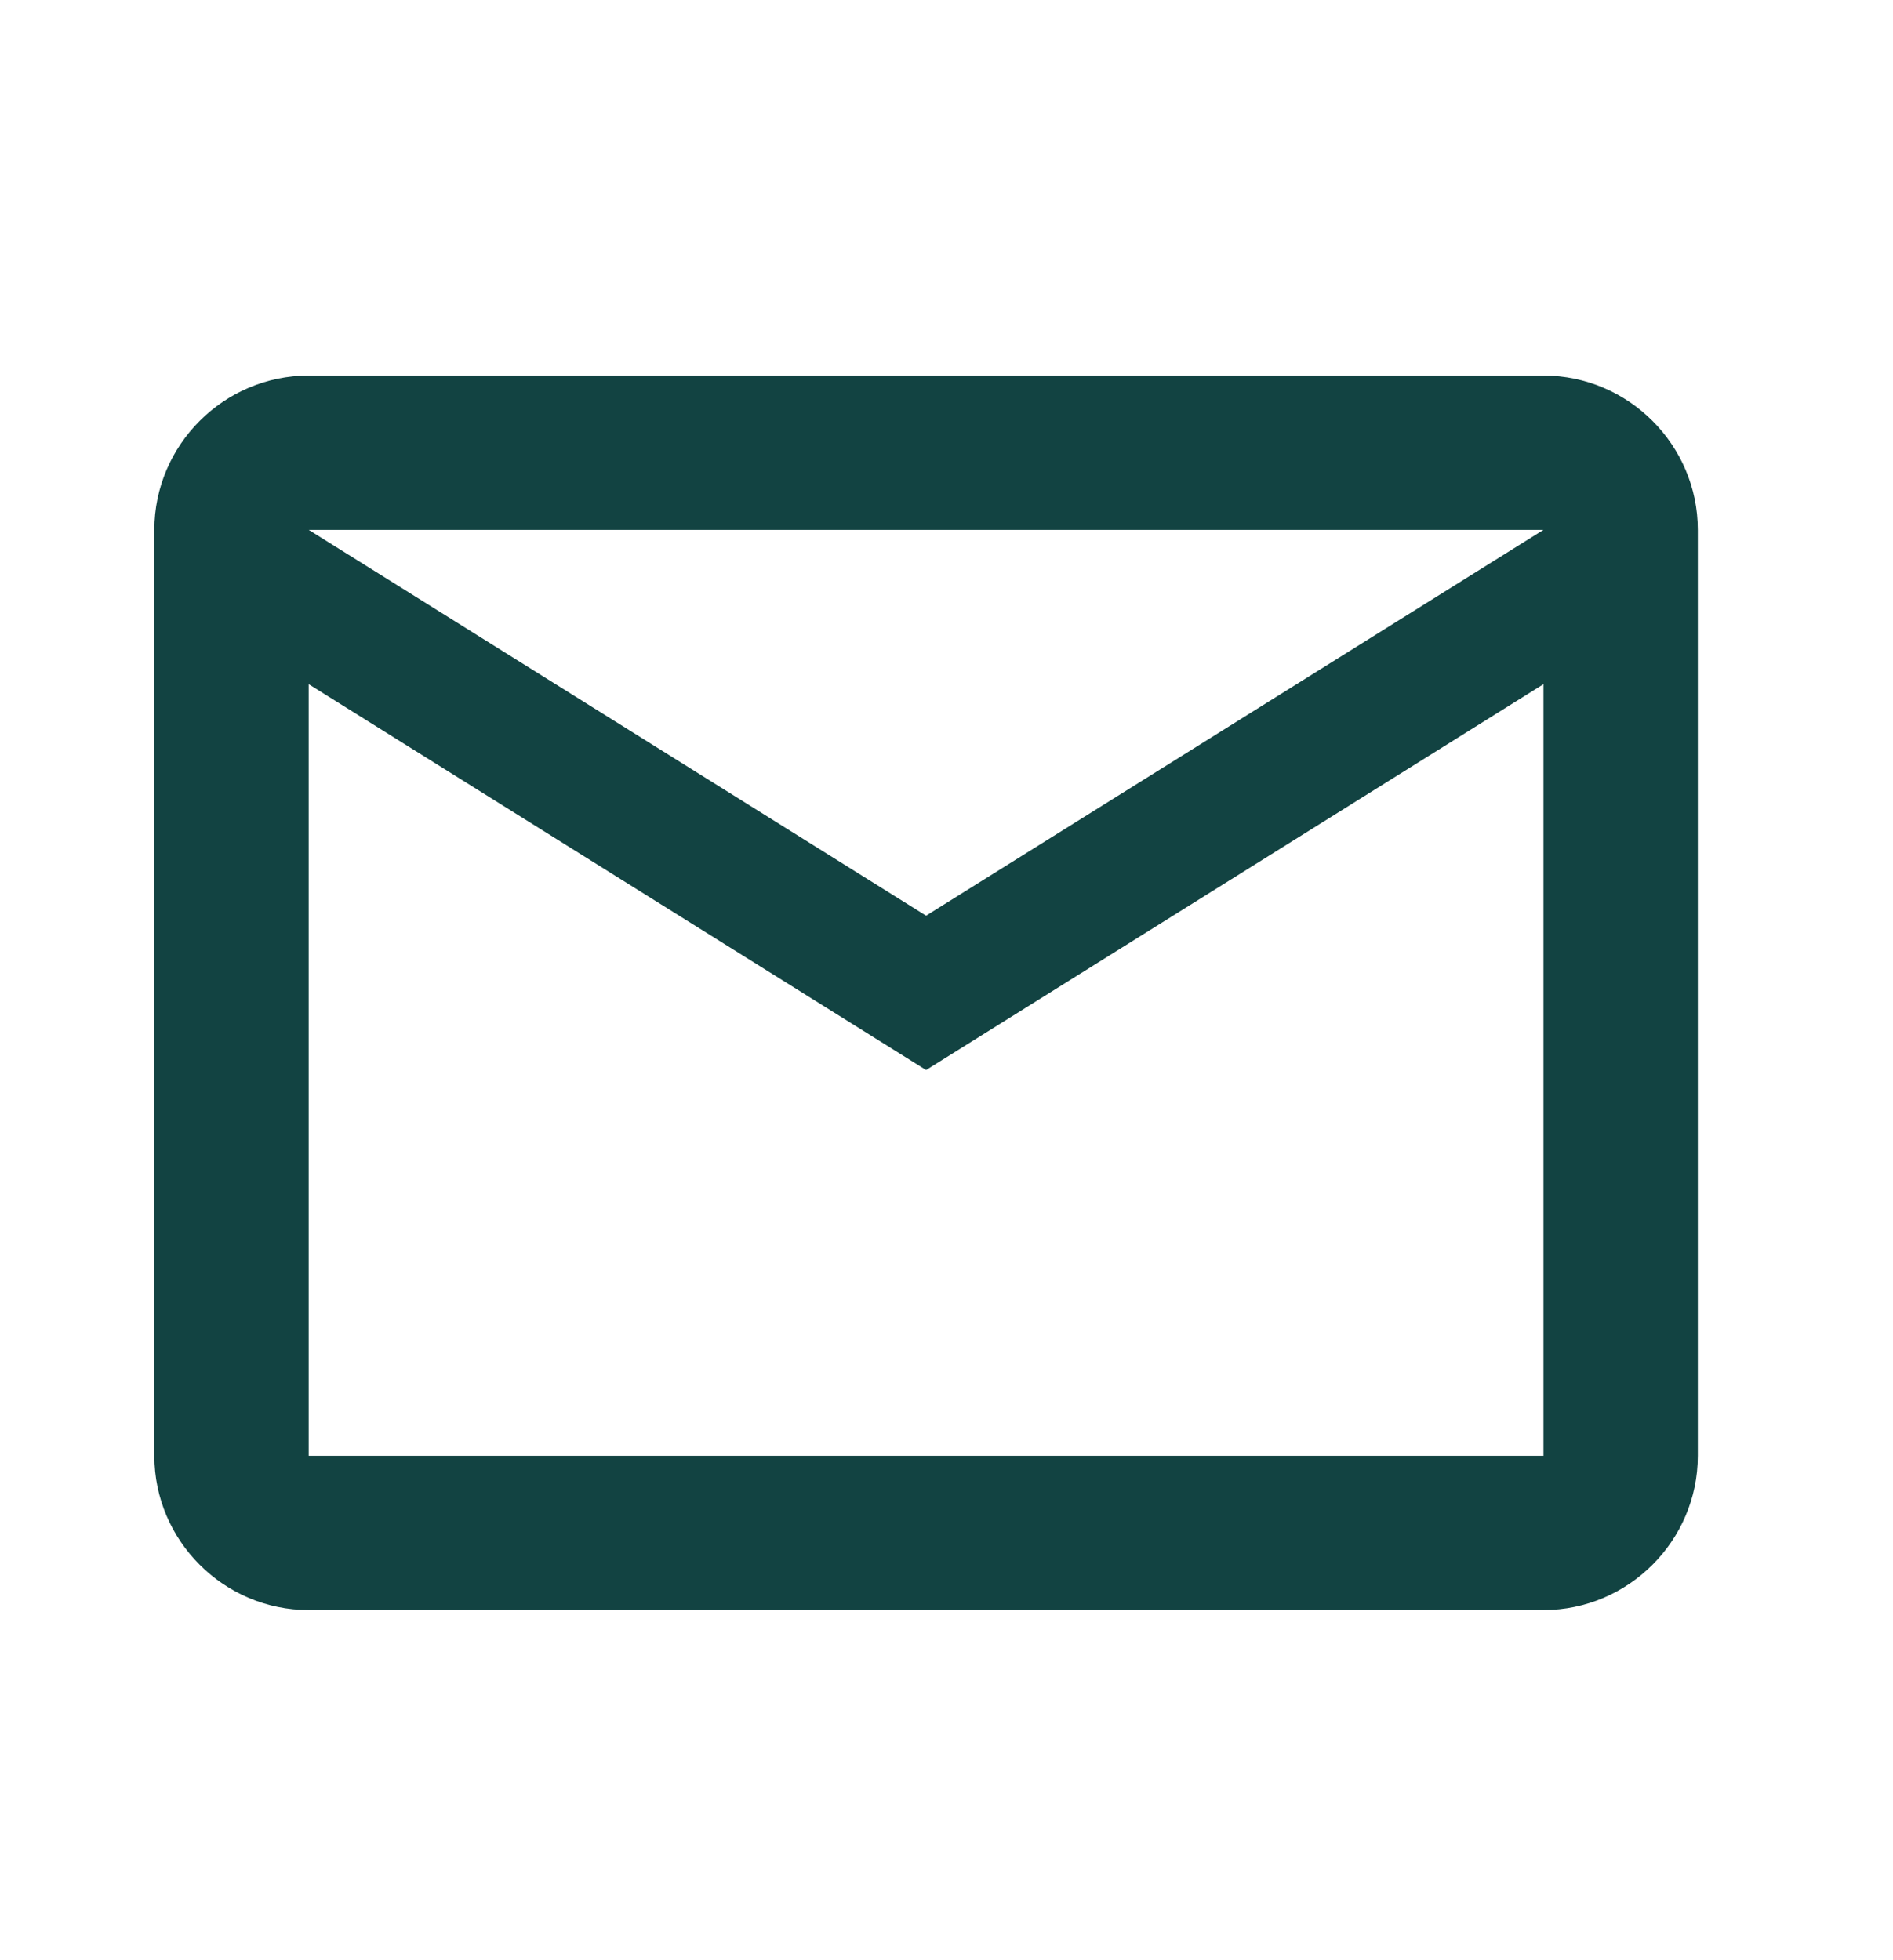 <svg width="28" height="29" viewBox="0 0 28 29" fill="none" xmlns="http://www.w3.org/2000/svg">
<path fill-rule="evenodd" clip-rule="evenodd" d="M25.113 7.839C25.113 6.584 24.086 5.556 22.83 5.556H4.566C3.311 5.556 2.283 6.584 2.283 7.839V21.538C2.283 22.793 3.311 23.82 4.566 23.82H22.83C24.086 23.82 25.113 22.793 25.113 21.538V7.839ZM22.83 7.839L13.698 13.547L4.566 7.839H22.83ZM22.83 21.538H4.566V10.122L13.698 15.83L22.83 10.122V21.538Z" fill="#124342"/>
</svg>
